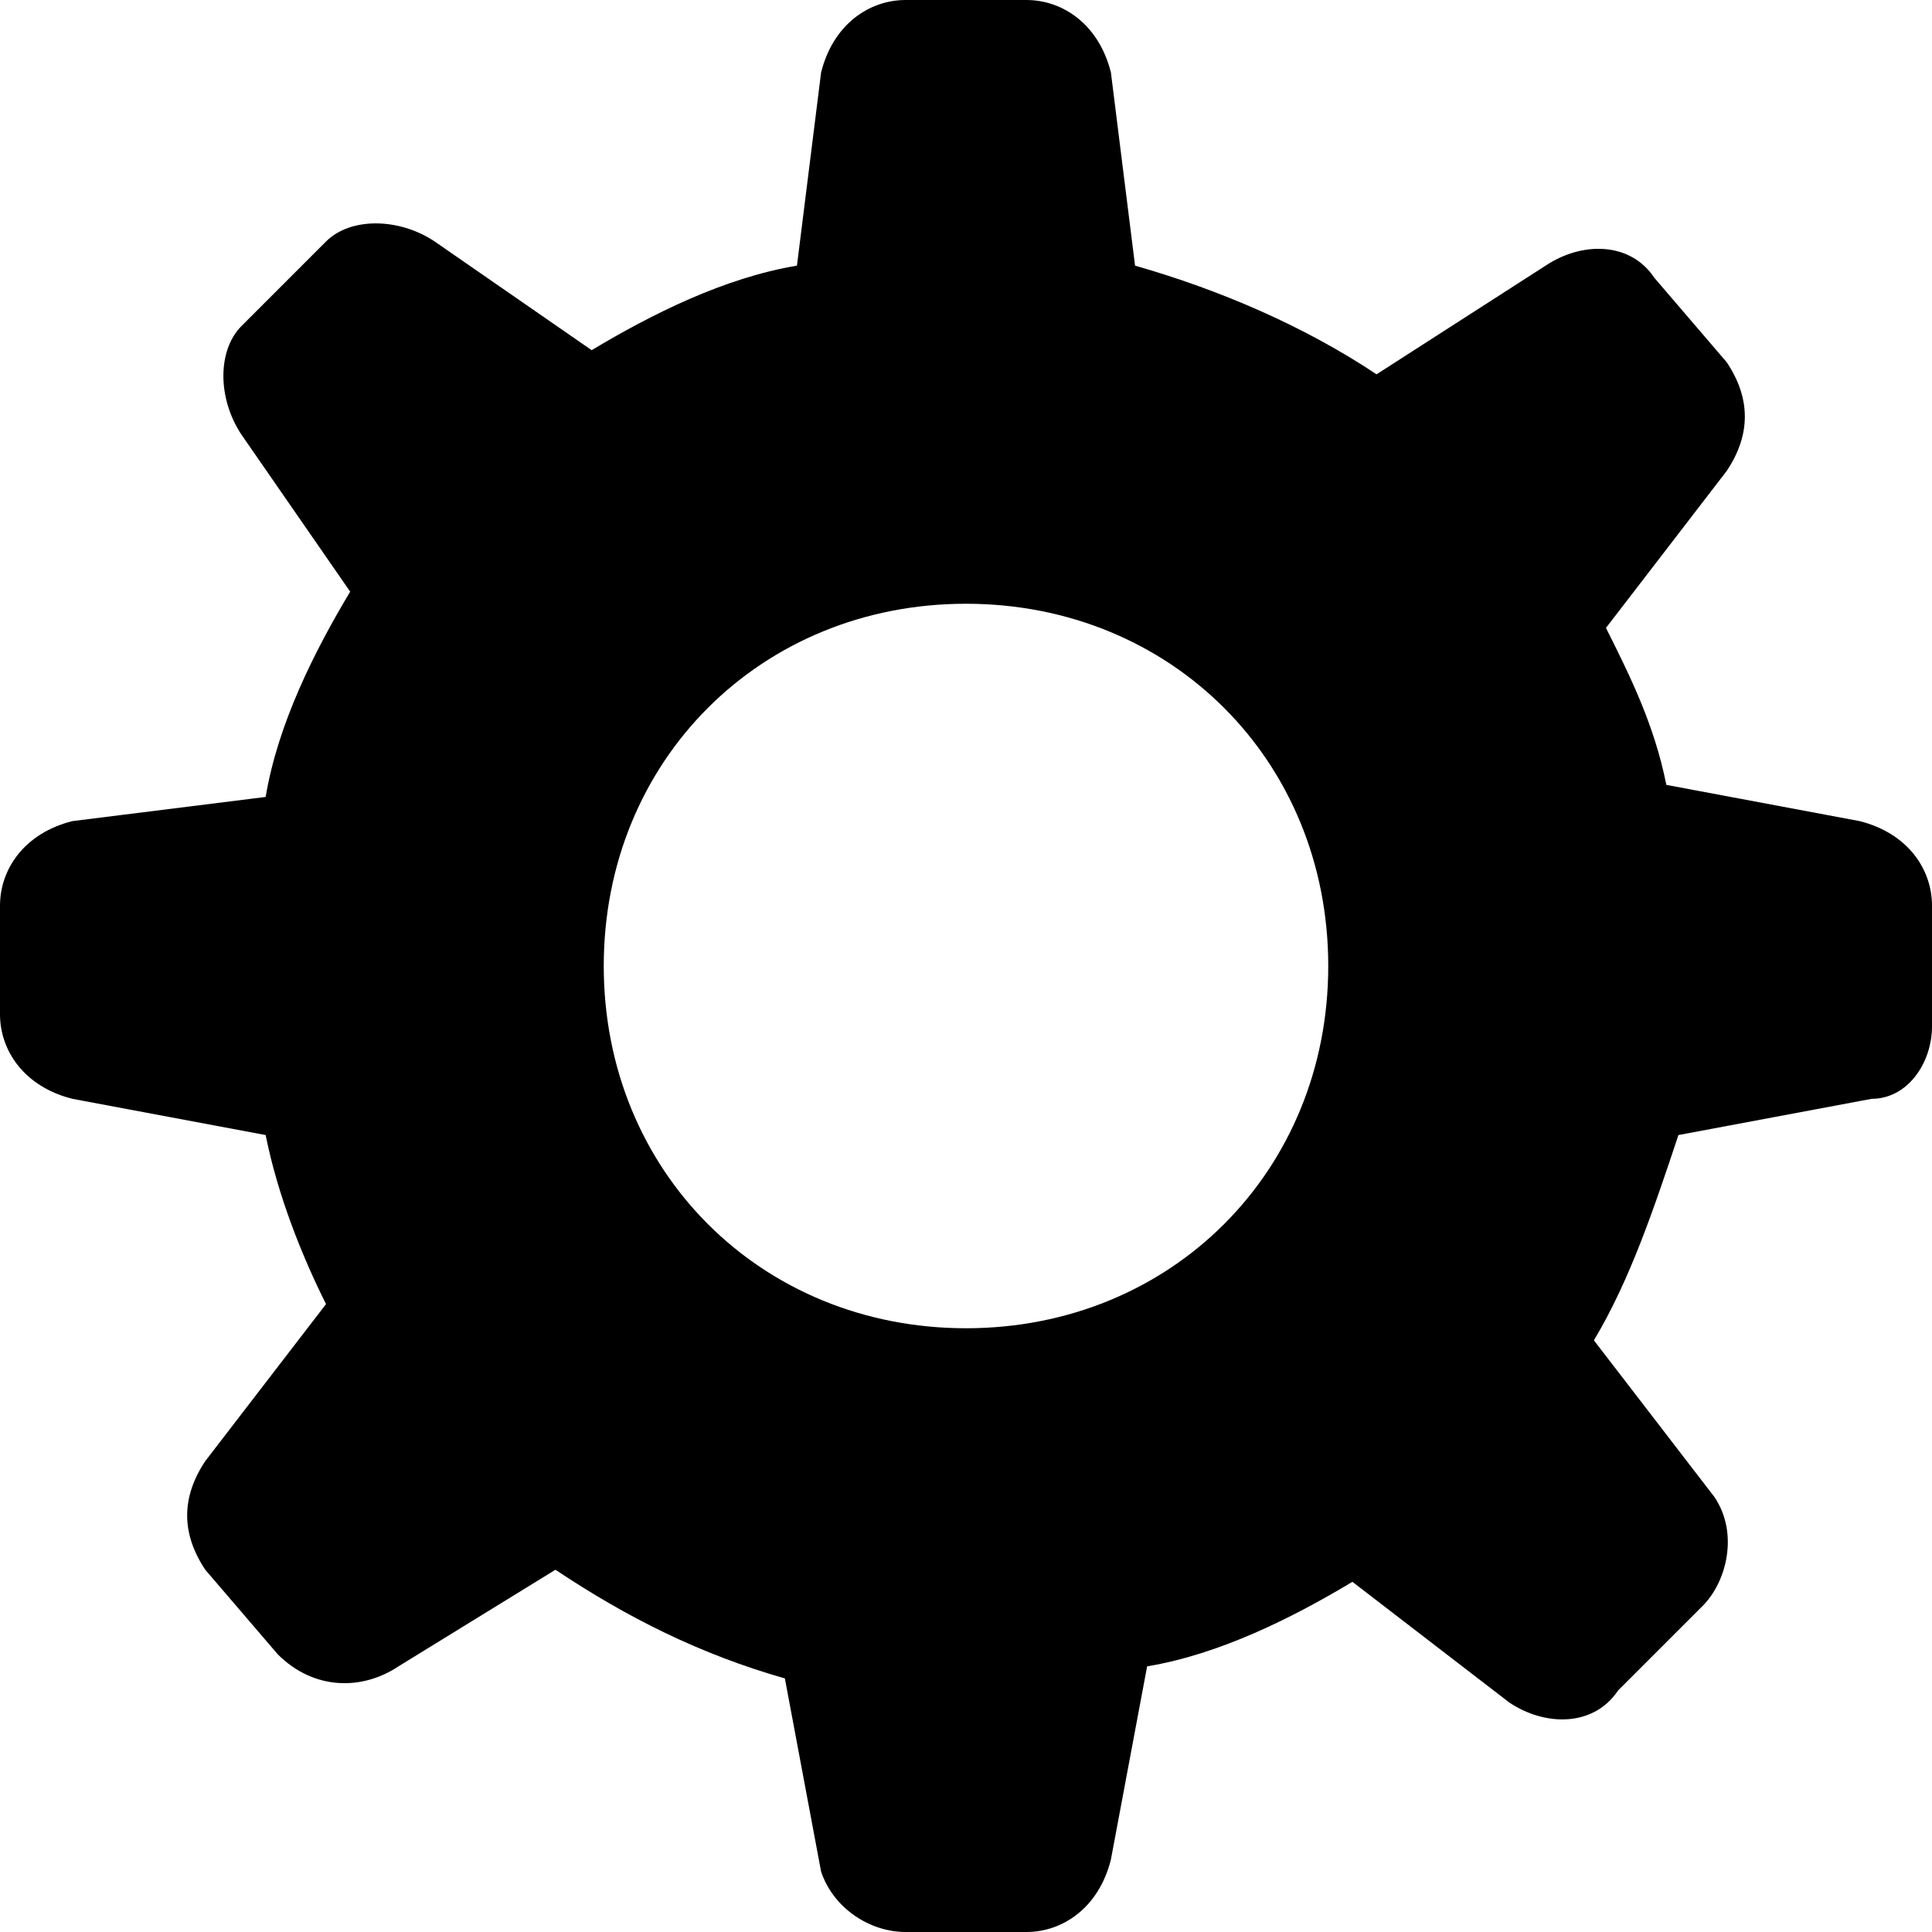<?xml version="1.0" encoding="utf-8"?>
<!-- Generator: Adobe Illustrator 21.0.1, SVG Export Plug-In . SVG Version: 6.00 Build 0)  -->
<svg version="1.1" id="Layer_1" xmlns="http://www.w3.org/2000/svg" xmlns:xlink="http://www.w3.org/1999/xlink" x="0px" y="0px"
	 viewBox="0 0 16 16" style="enable-background:new 0 0 16 16;" xml:space="preserve">
<path d="M15.4,6.8l-1.6-0.3c-0.1-0.5-0.3-0.9-0.5-1.3l1-1.3c0.2-0.3,0.2-0.6,0-0.9l-0.6-0.7c-0.2-0.3-0.6-0.3-0.9-0.1l-1.4,0.9
	c-0.6-0.4-1.3-0.7-2-0.9L9.2,0.6C9.1,0.2,8.8,0,8.5,0h-1C7.2,0,6.9,0.2,6.8,0.6L6.6,2.2C6,2.3,5.4,2.6,4.9,2.9L3.6,2
	C3.3,1.8,2.9,1.8,2.7,2L2,2.7C1.8,2.9,1.8,3.3,2,3.6l0.9,1.3C2.6,5.4,2.3,6,2.2,6.6L0.6,6.8C0.2,6.9,0,7.2,0,7.5v0.9
	c0,0.3,0.2,0.6,0.6,0.7l1.6,0.3c0.1,0.5,0.3,1,0.5,1.4l-1,1.3c-0.2,0.3-0.2,0.6,0,0.9l0.6,0.7C2.6,14,3,14,3.3,13.8L4.6,13
	c0.6,0.4,1.2,0.7,1.9,0.9l0.3,1.6C6.9,15.8,7.2,16,7.5,16h1c0.3,0,0.6-0.2,0.7-0.6l0.3-1.6c0.6-0.1,1.2-0.4,1.7-0.7l1.3,1
	c0.3,0.2,0.7,0.2,0.9-0.1l0.7-0.7c0.2-0.2,0.3-0.6,0.1-0.9l-1-1.3c0.3-0.5,0.5-1.1,0.7-1.7l1.6-0.3C15.8,9.1,16,8.8,16,8.5V7.5
	C16,7.2,15.8,6.9,15.4,6.8L15.4,6.8L15.4,6.8z M8,11c-1.7,0-3-1.3-3-3c0-1.7,1.3-3,3-3c1.7,0,3,1.3,3,3C11,9.7,9.7,11,8,11L8,11
	L8,11z"/>
</svg>
